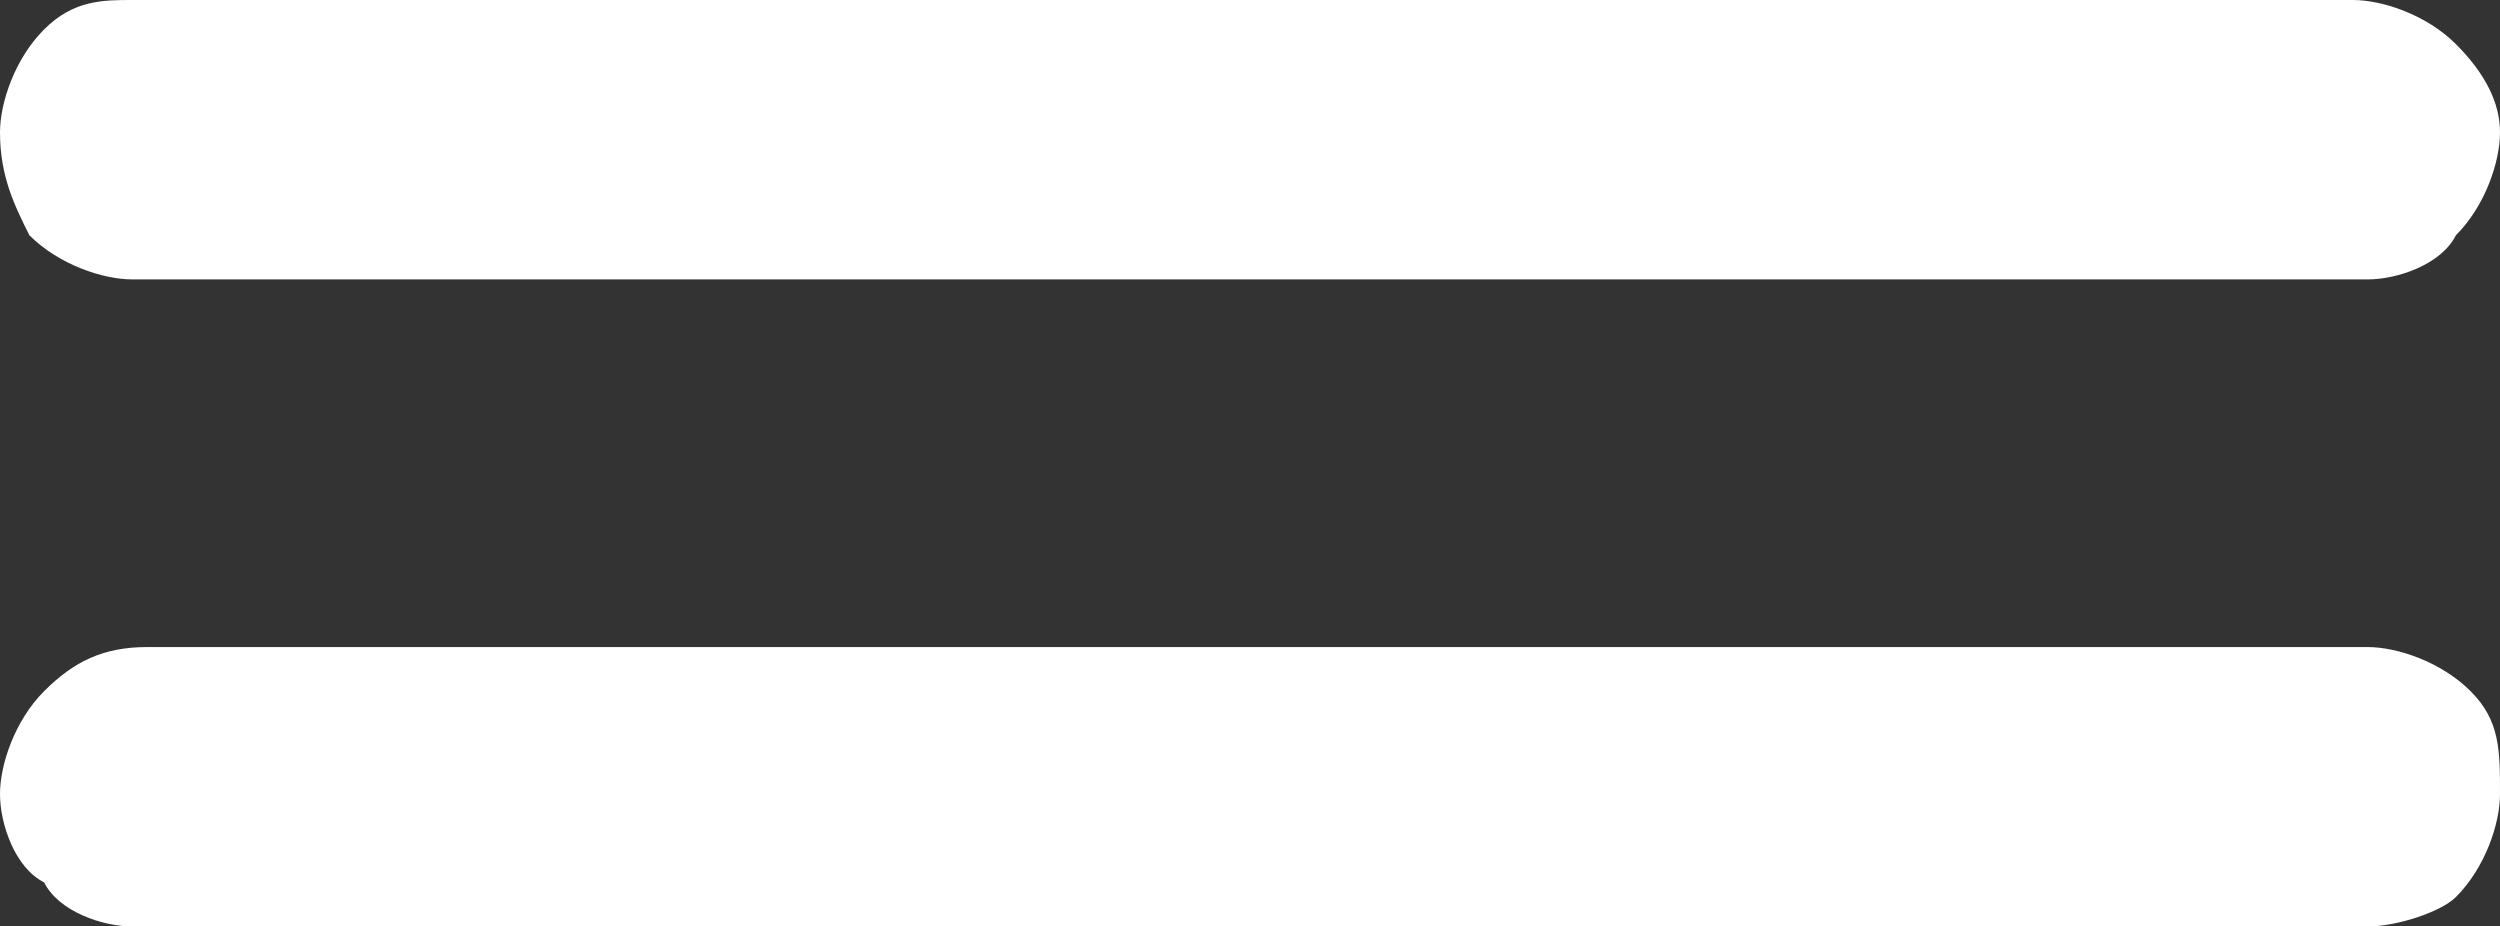 


<svg version="1.1" id="Ebene_1" xmlns="http://www.w3.org/2000/svg" xmlns:xlink="http://www.w3.org/1999/xlink" x="0px" y="0px"
	 viewBox="0 0 17 6.3" style="enable-background:new 0 0 17 6.3;" xml:space="preserve">
<rect x="0" y="0" width="17" height="6.3" fill="#333333" stroke="none"/>
<style type="text/css">
	.st0{fill:#ffffff;}
</style>
<path class="st0" d="M16.1,6.3H0.9C0.7,6.3,0.4,6.2,0.3,6C0.1,5.9,0,5.6,0,5.4c0-0.2,0.1-0.5,0.3-0.7s0.4-0.3,0.7-0.3h15.1
	c0.2,0,0.5,0.1,0.7,0.3S17,5.1,17,5.4c0,0.2-0.1,0.5-0.3,0.7C16.6,6.2,16.3,6.3,16.1,6.3z"/>
<path class="st0" d="M16.1,1.9H0.9c-0.2,0-0.5-0.1-0.7-0.3C0.1,1.4,0,1.2,0,0.9c0-0.2,0.1-0.5,0.3-0.7S0.7,0,0.9,0h15.1
	c0.2,0,0.5,0.1,0.7,0.3S17,0.7,17,0.9c0,0.2-0.1,0.5-0.3,0.7C16.6,1.8,16.3,1.9,16.1,1.9z"/>
</svg>

